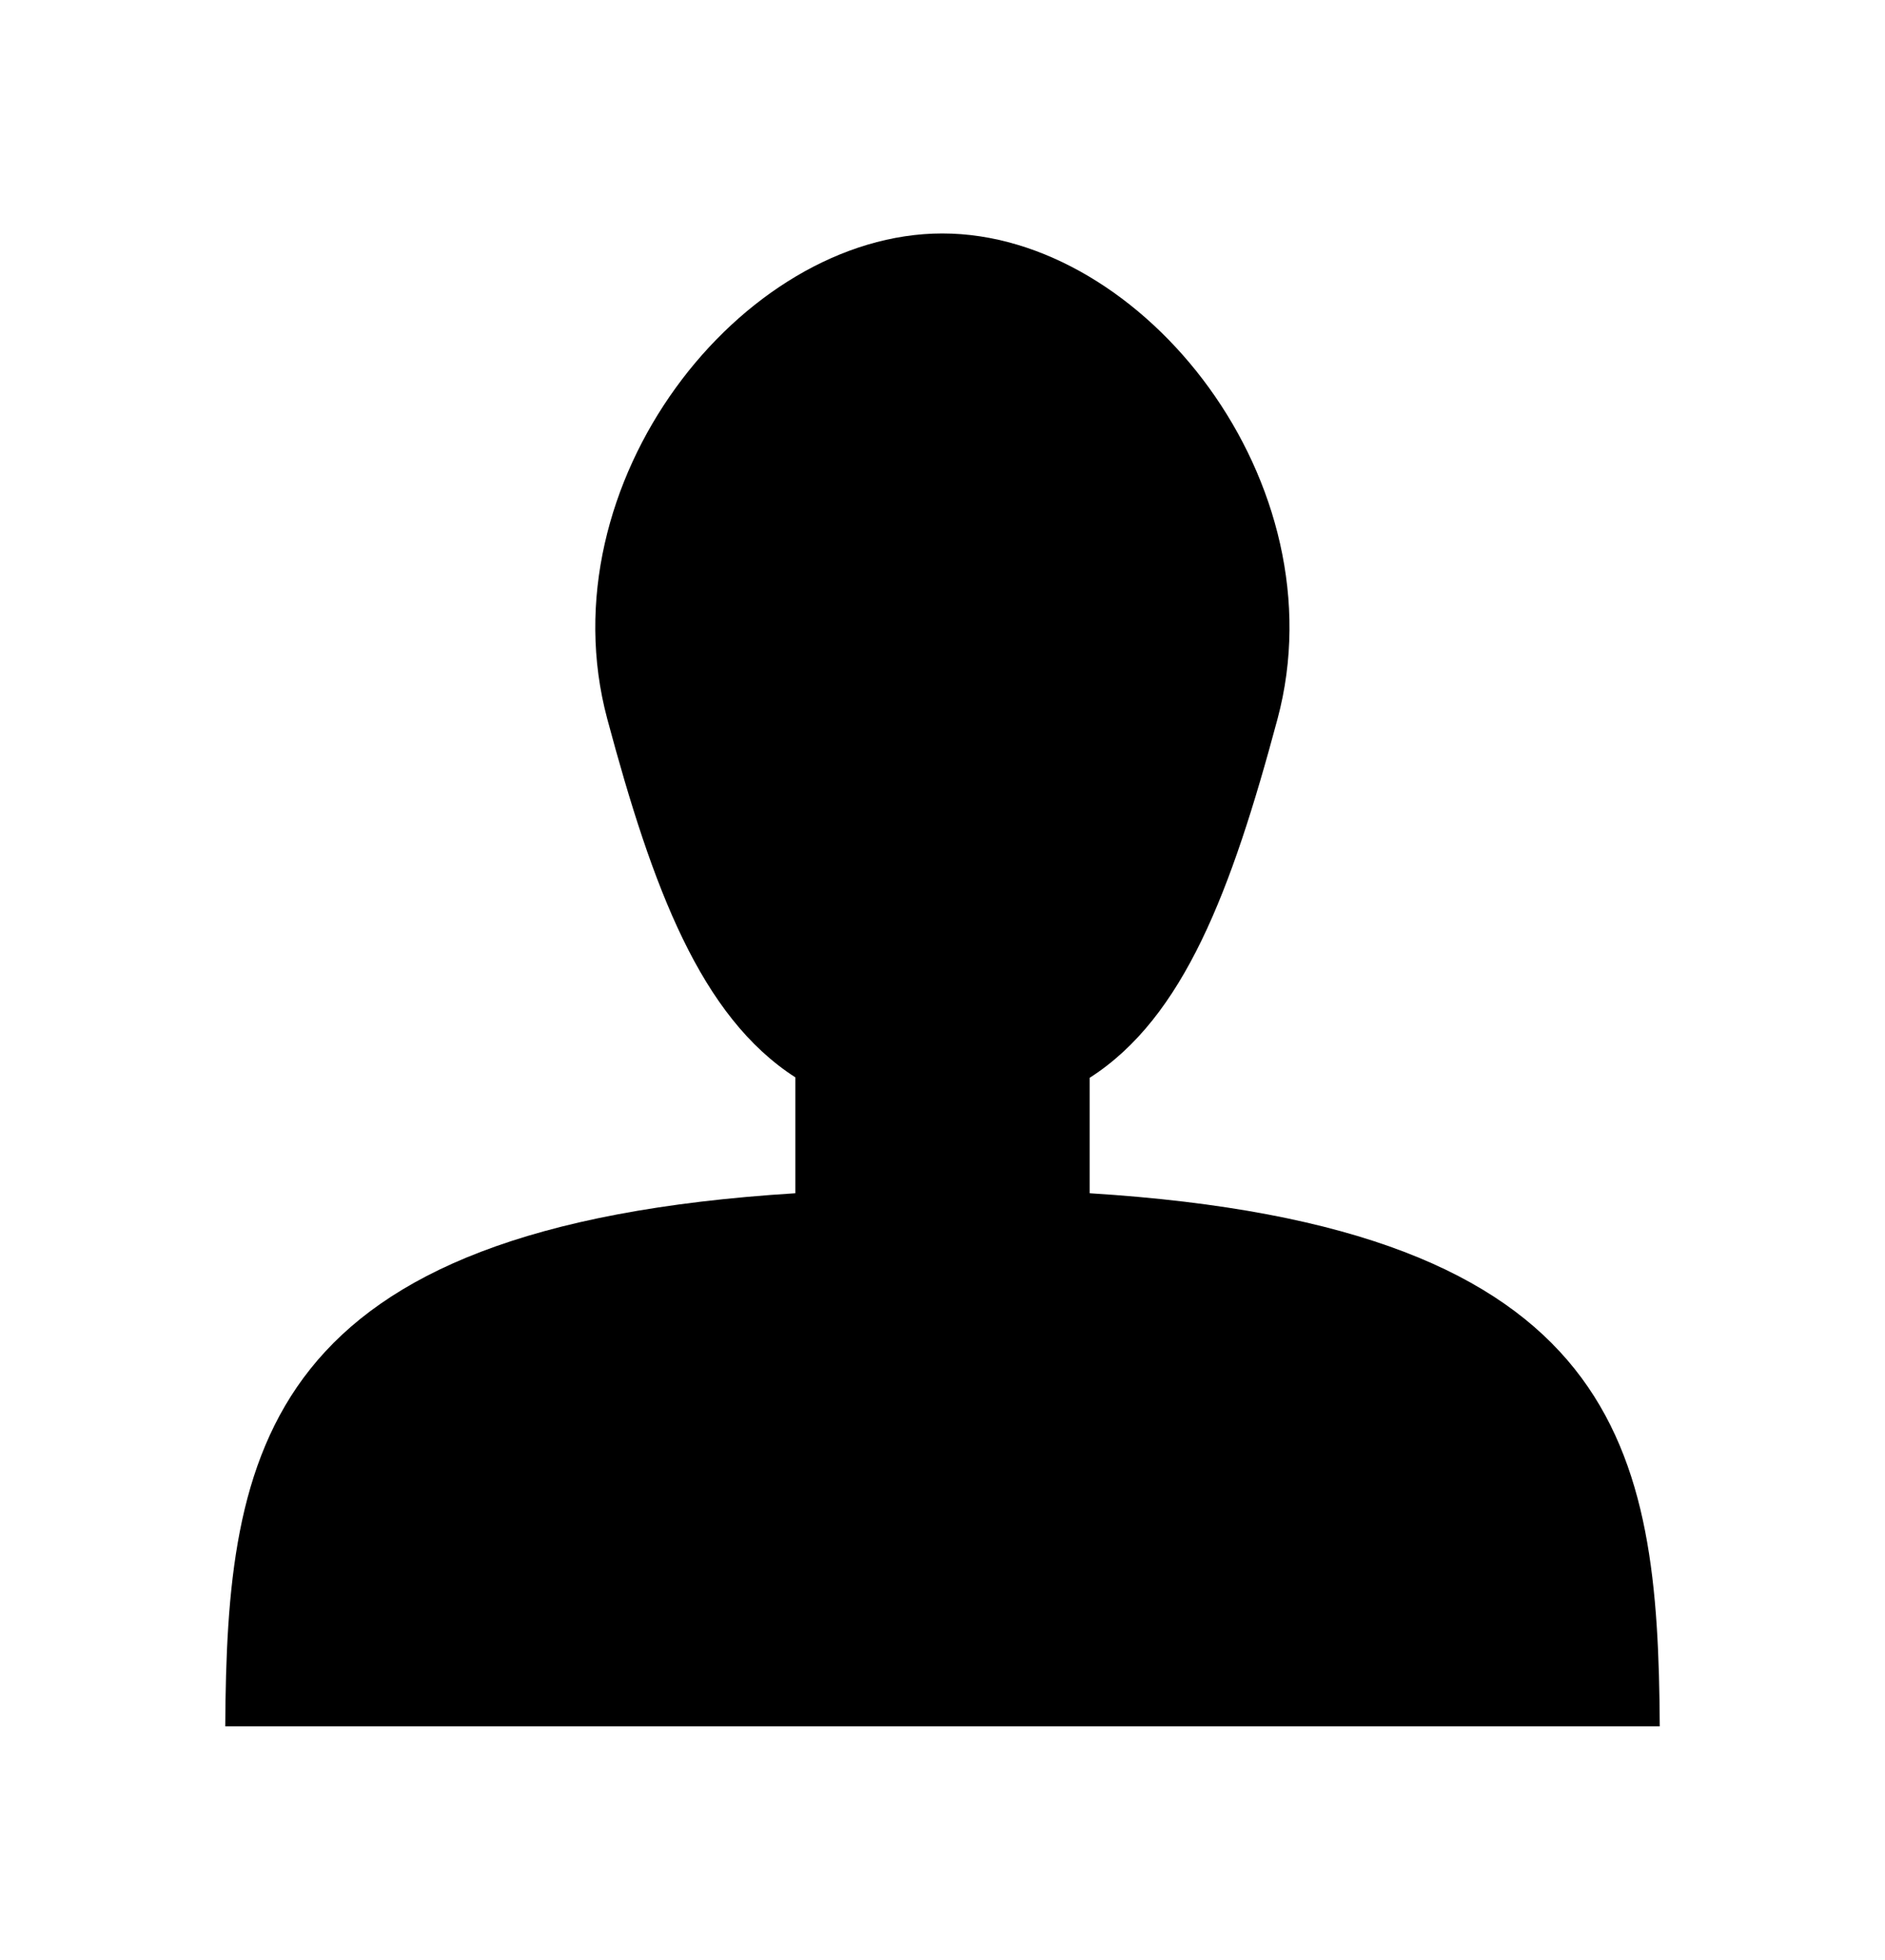 <?xml version="1.0" encoding="UTF-8" standalone="no"?>
<!-- Created with Inkscape (http://www.inkscape.org/) -->

<svg
   xmlns:dc="http://purl.org/dc/elements/1.1/"
   xmlns:cc="http://creativecommons.org/ns#"
   xmlns:rdf="http://www.w3.org/1999/02/22-rdf-syntax-ns#"
   xmlns:svg="http://www.w3.org/2000/svg"
   xmlns="http://www.w3.org/2000/svg"
   xmlns:sodipodi="http://sodipodi.sourceforge.net/DTD/sodipodi-0.dtd"
   xmlns:inkscape="http://www.inkscape.org/namespaces/inkscape"
   width="201.91"
   height="209.88"
   id="svg3284"
   version="1.1"
   inkscape:version="0.48.2 r9819"
   sodipodi:docname="rpnstudentf.svg">
  <defs
     id="defs3286" />
  <sodipodi:namedview
     id="base"
     pagecolor="#ffffff"
     bordercolor="#666666"
     borderopacity="1.0"
     inkscape:pageopacity="0.0"
     inkscape:pageshadow="2"
     inkscape:zoom="0.35"
     inkscape:cx="76.82828"
     inkscape:cy="79.937497"
     inkscape:document-units="px"
     inkscape:current-layer="layer1"
     showgrid="false"
     fit-margin-top="0"
     fit-margin-left="0"
     fit-margin-right="0"
     fit-margin-bottom="0"
     inkscape:window-width="635"
     inkscape:window-height="425"
     inkscape:window-x="50"
     inkscape:window-y="50"
     inkscape:window-maximized="0" />
  <g
     inkscape:label="Layer 1"
     inkscape:groupmode="layer"
     id="layer1"
     transform="translate(-298.172,-402.42)">
    <path
       inkscape:connector-curvature="0"
       style="color:#000000;fill:#000000;fill-opacity:1;fill-rule:nonzero;stroke:none;stroke-width:0.489;marker:none;visibility:visible;display:inline;overflow:visible;enable-background:accumulate"
       clip-path="none"
       d="m 399.115,427.422 c -21.549,0 -42.657,26.761 -35.896,51.991 4.866,18.162 10.007,31.86 20.143,38.384 l 0,12.413 c -57.266,3.568 -60.881,27.546 -61.063,57.088 l 153.657,0 c -0.182,-29.542 -3.797,-53.52 -61.063,-57.088 l 0,-12.364 c 10.089,-6.451 15.191,-20.041 20.119,-38.432 6.76,-25.23 -14.347,-51.991 -35.896,-51.991 z"
       id="path2985-9" />
  </g>
</svg>
